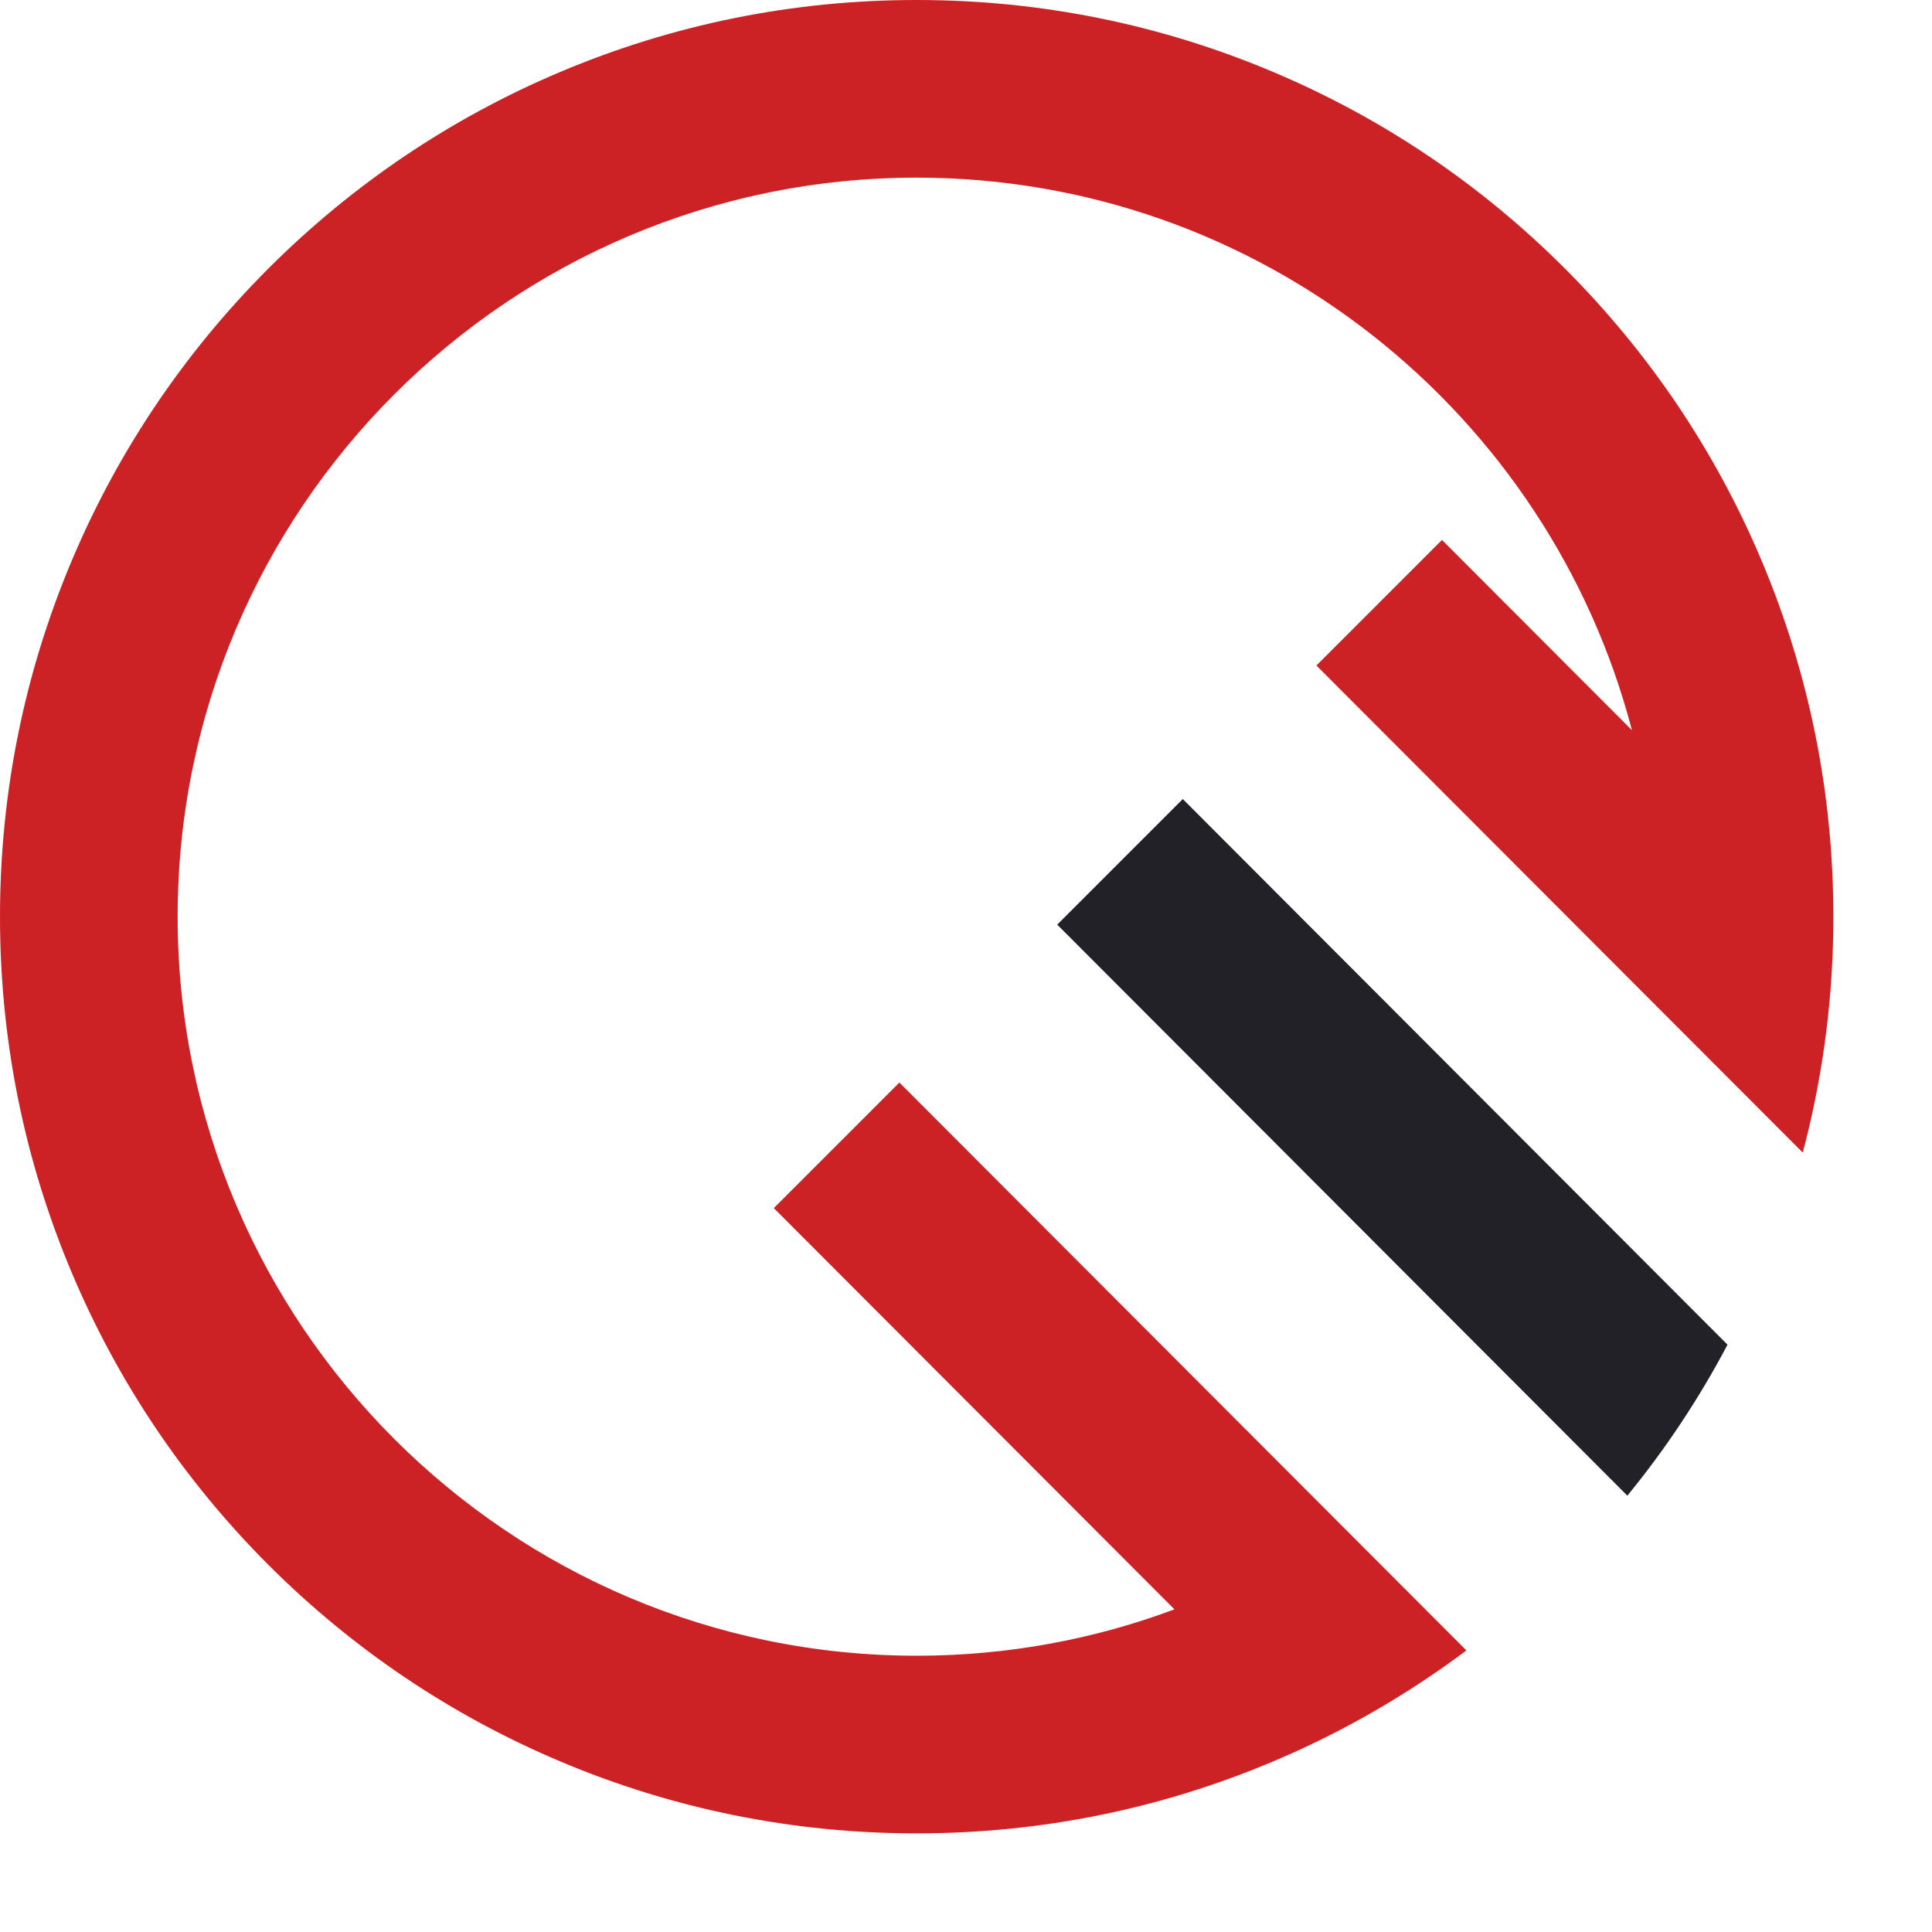 <svg viewBox="0 0 19 19" fill="none" xmlns="http://www.w3.org/2000/svg">
<path d="M17.321 5.506C16.867 4.432 16.217 3.468 15.389 2.64C14.562 1.813 13.598 1.163 12.524 0.709C11.412 0.239 10.232 -1.90735e-06 9.015 -1.90735e-06C7.798 -1.90735e-06 6.618 0.239 5.506 0.709C4.432 1.163 3.468 1.813 2.64 2.64C1.813 3.468 1.163 4.432 0.709 5.506C0.239 6.618 0 7.798 0 9.015C0 10.232 0.239 11.412 0.709 12.524C1.163 13.598 1.813 14.562 2.64 15.39C3.468 16.217 4.432 16.867 5.506 17.321C6.618 17.791 7.798 18.03 9.015 18.03C10.232 18.03 11.412 17.791 12.524 17.321C12.645 17.27 12.764 17.217 12.881 17.161C13.426 16.902 13.94 16.591 14.421 16.231L8.845 10.646L7.61 11.881L11.55 15.827C10.76 16.122 9.906 16.283 9.015 16.283C5.007 16.283 1.747 13.023 1.747 9.015C1.747 5.007 5.007 1.747 9.015 1.747C12.389 1.747 15.234 4.058 16.049 7.181L14.181 5.31L12.946 6.545L17.729 11.335C17.916 10.63 18.017 9.904 18.029 9.164C18.029 9.114 18.03 9.065 18.03 9.015C18.03 7.798 17.791 6.618 17.321 5.506Z" fill="#CD2225"/>
<path d="M16.004 14.709C16.382 14.247 16.711 13.751 16.989 13.224L11.632 7.858L10.397 9.093L16.004 14.709Z" fill="#222128"/>
</svg>
